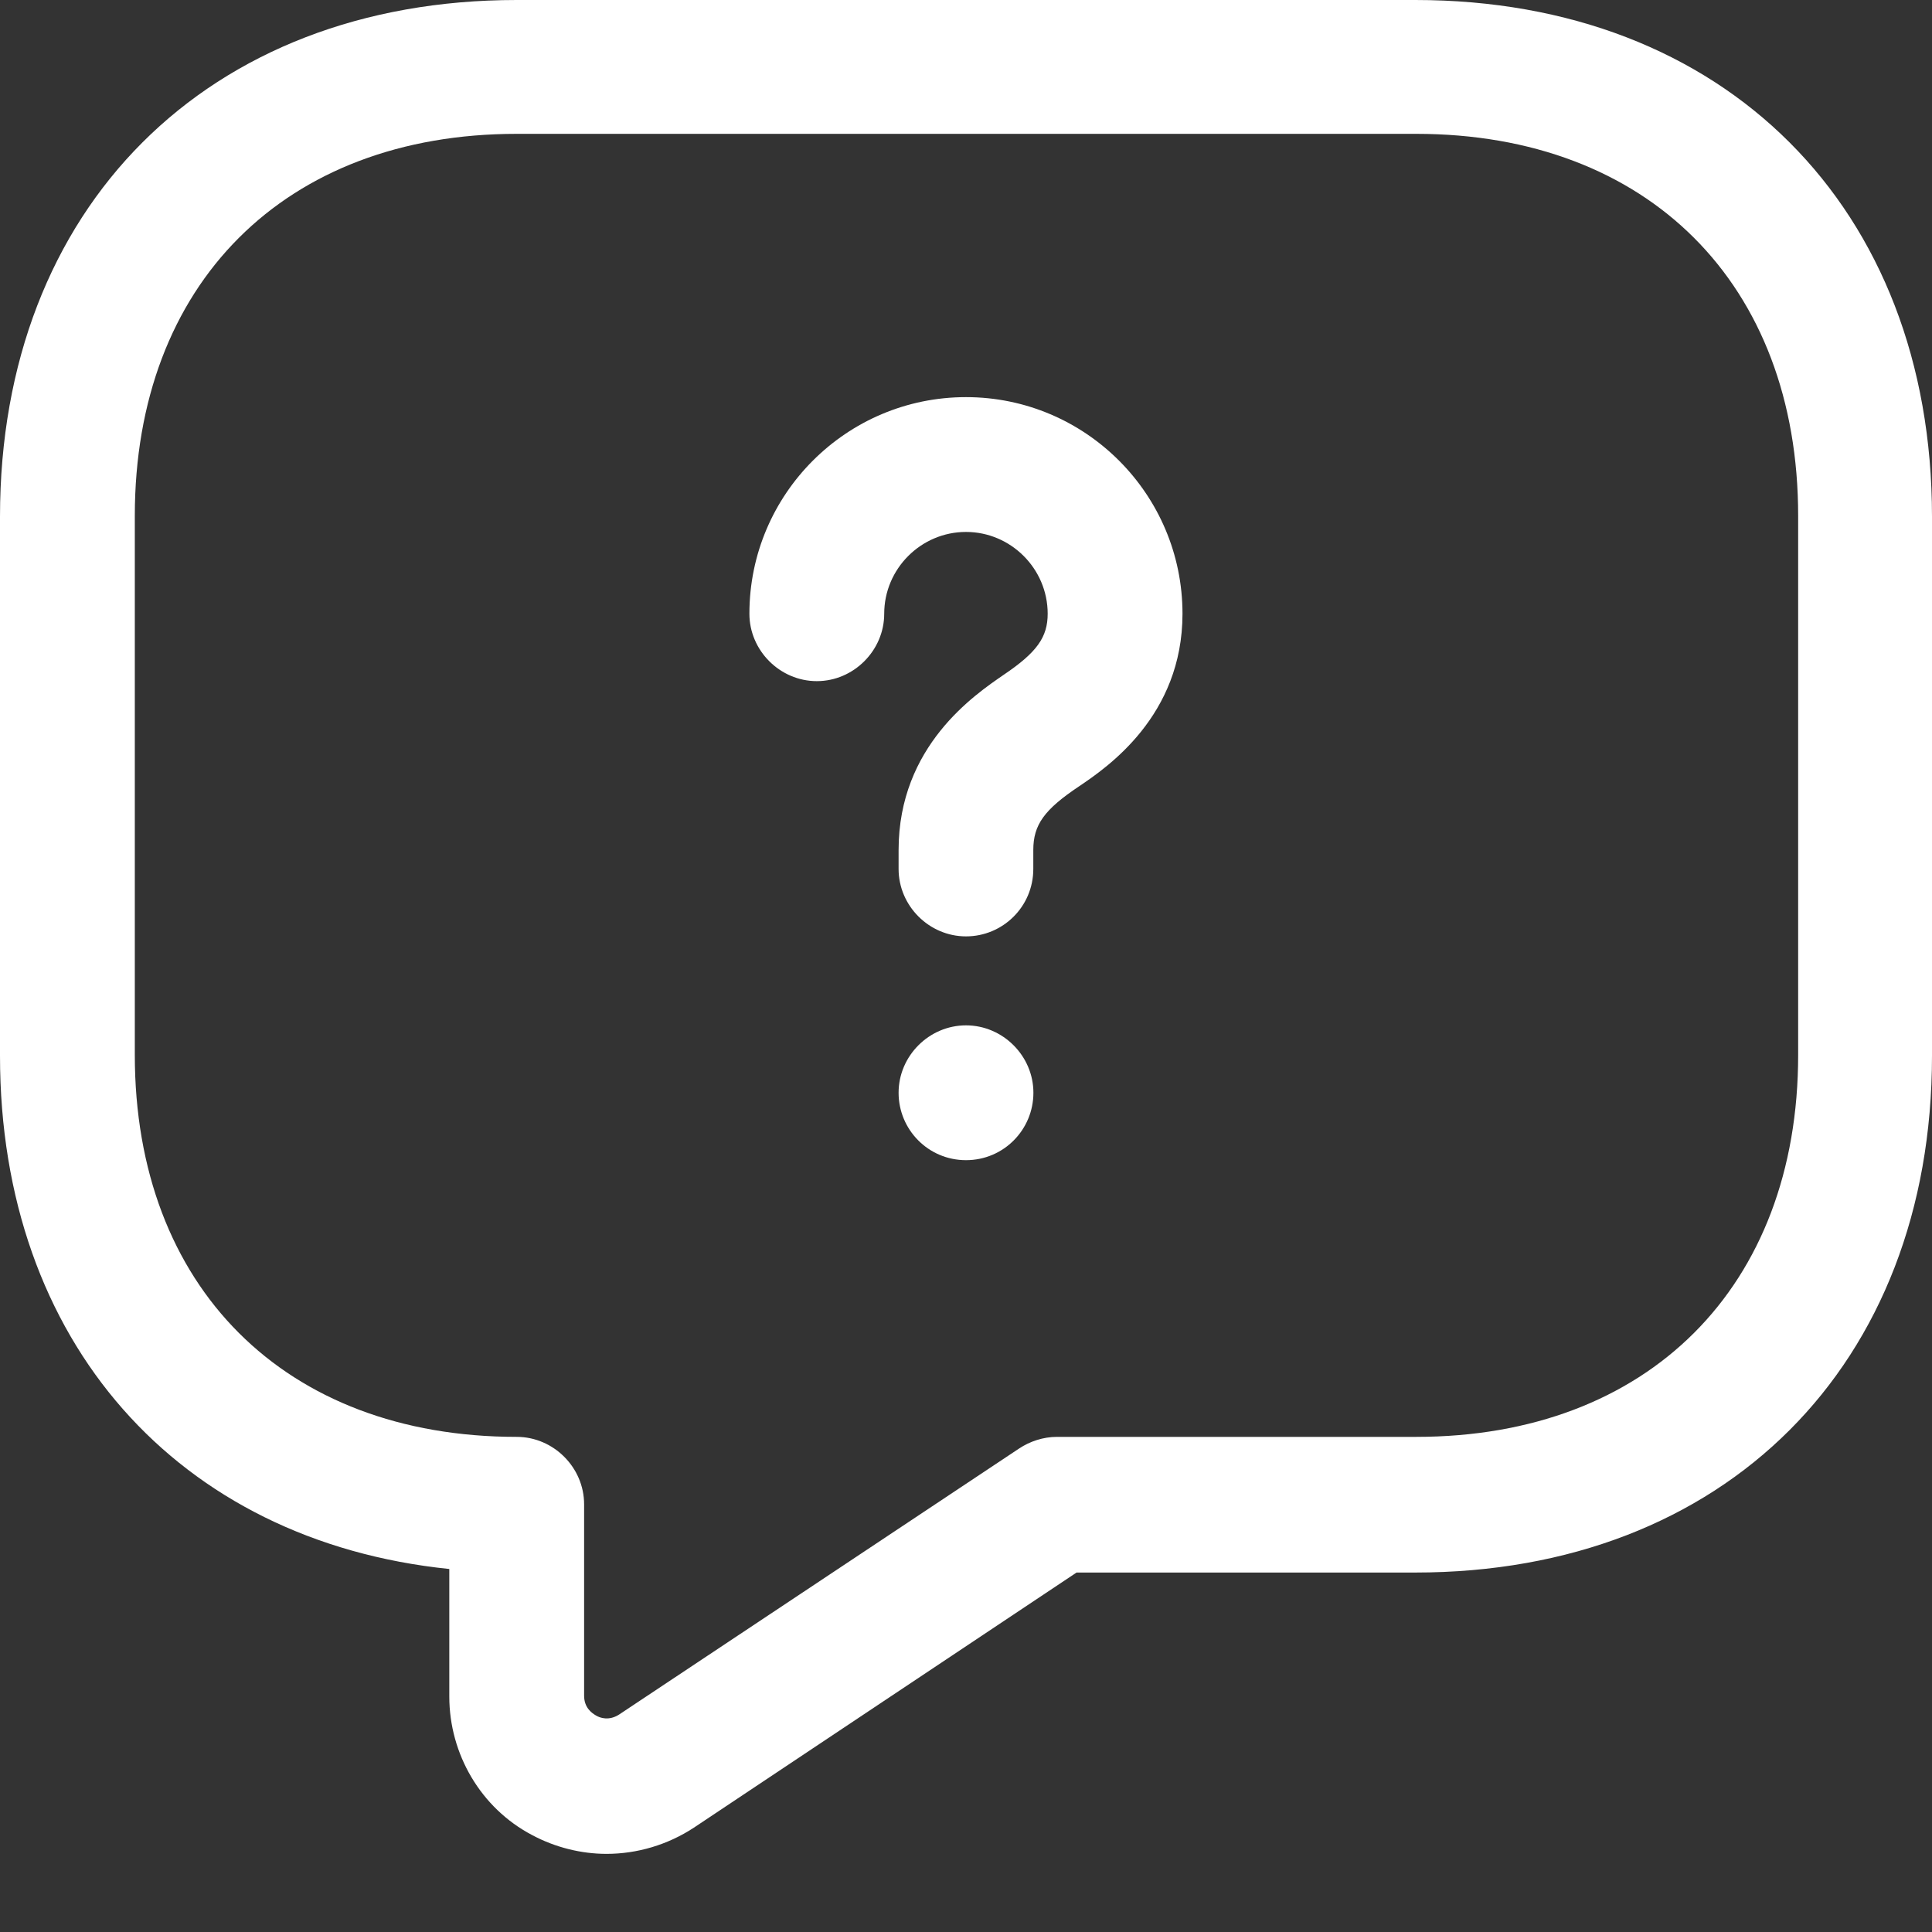 <svg width="18" height="18" viewBox="0 0 18 18" fill="none" xmlns="http://www.w3.org/2000/svg">
<rect x="0" y="0" width="18" height="18" fill="#333333" stroke="none"/>
<path d="M5.651 17.272C5.417 17.272 5.174 17.213 4.956 17.096C4.479 16.845 4.186 16.342 4.186 15.806V14.618C1.658 14.358 0 12.499 0 9.837V4.814C0 1.934 1.934 0 4.814 0H13.186C16.066 0 18 1.934 18 4.814V9.837C18 12.717 16.066 14.651 13.186 14.651H10.03L6.463 17.029C6.22 17.188 5.936 17.272 5.651 17.272ZM4.814 1.247C2.654 1.247 1.256 2.646 1.256 4.806V9.829C1.256 11.989 2.654 13.387 4.814 13.387C5.157 13.387 5.442 13.672 5.442 14.015V15.798C5.442 15.907 5.509 15.957 5.551 15.982C5.593 16.008 5.676 16.033 5.768 15.974L9.494 13.496C9.594 13.429 9.72 13.387 9.846 13.387H13.194C15.354 13.387 16.753 11.989 16.753 9.829V4.806C16.753 2.646 15.354 1.247 13.194 1.247H4.814Z" fill="white"/>
<path d="M9 8.724C8.656 8.724 8.372 8.439 8.372 8.096V7.92C8.372 6.949 9.083 6.472 9.351 6.287C9.661 6.078 9.761 5.936 9.761 5.718C9.761 5.299 9.418 4.956 9 4.956C8.581 4.956 8.238 5.299 8.238 5.718C8.238 6.061 7.953 6.346 7.61 6.346C7.267 6.346 6.982 6.061 6.982 5.718C6.982 4.605 7.886 3.7 9 3.7C10.113 3.7 11.017 4.605 11.017 5.718C11.017 6.672 10.314 7.15 10.055 7.325C9.728 7.543 9.627 7.685 9.627 7.92V8.096C9.627 8.447 9.343 8.724 9 8.724Z" fill="white"/>
<path d="M9 10.809C8.648 10.809 8.372 10.524 8.372 10.181C8.372 9.837 8.657 9.553 9 9.553C9.343 9.553 9.628 9.837 9.628 10.181C9.628 10.524 9.352 10.809 9 10.809Z" fill="white"/>
</svg>
